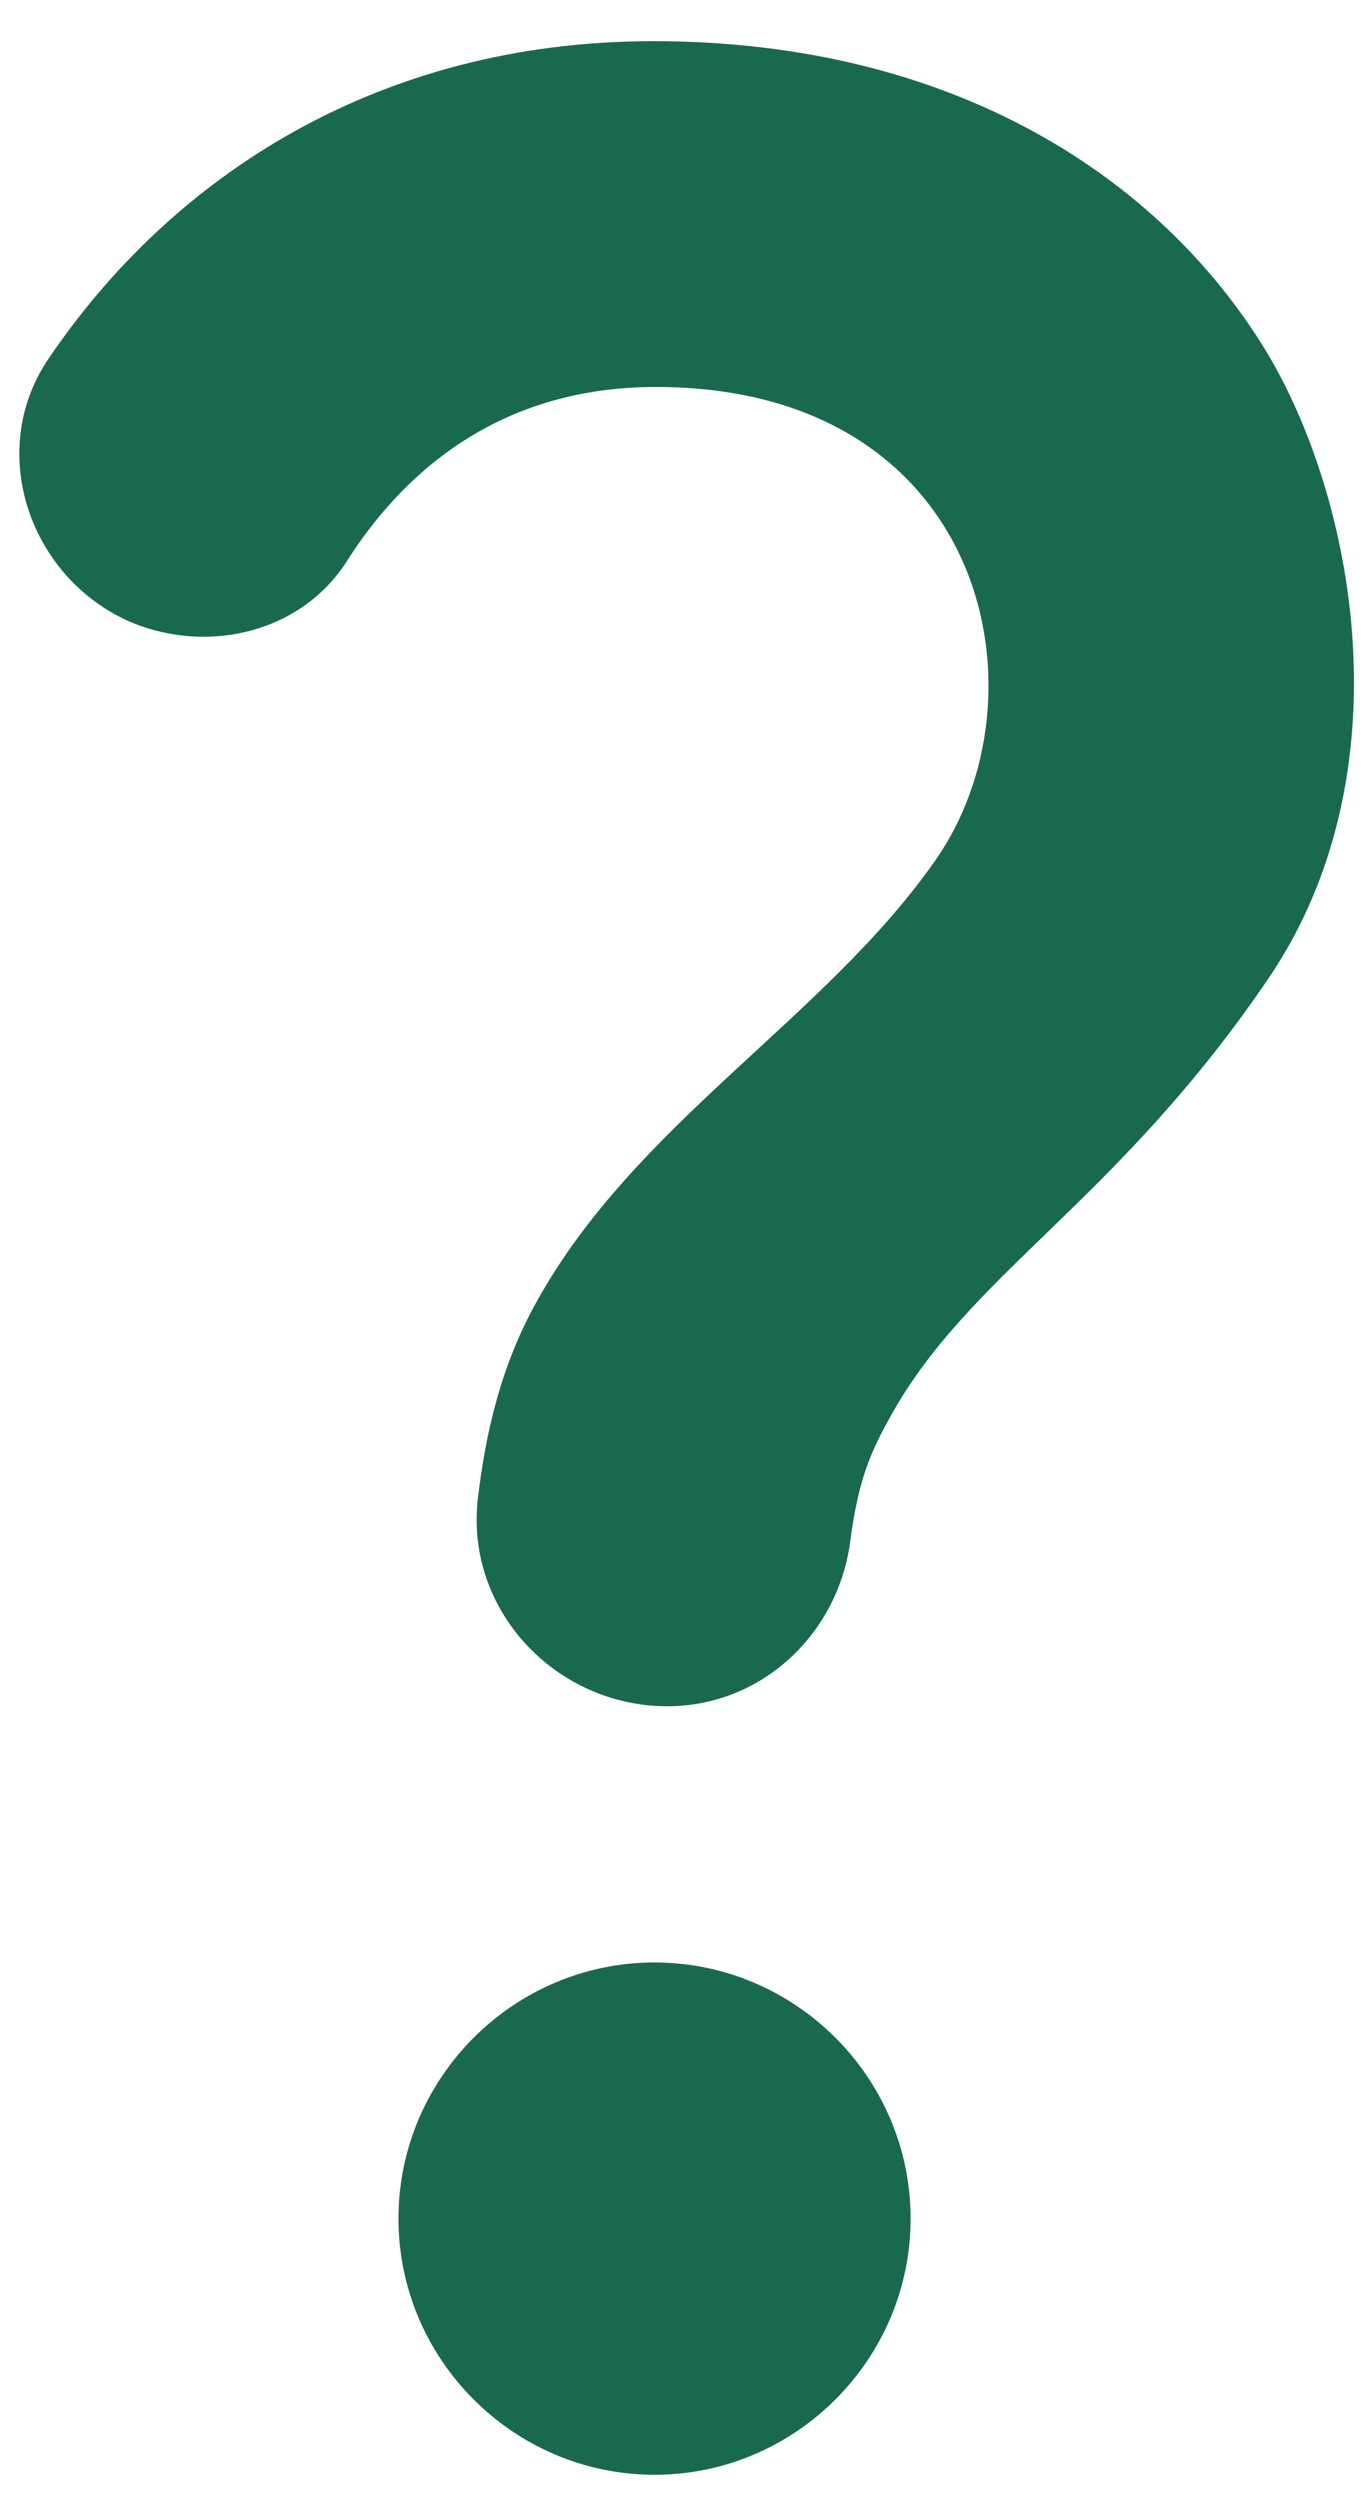 <svg width="28" height="51" viewBox="0 0 28 51" fill="none" xmlns="http://www.w3.org/2000/svg">
<path d="M2.696 12.704C0.606 11.815 -0.283 9.228 0.971 7.347C3.506 3.584 7.74 0.84 13.332 0.84C19.473 0.84 23.68 3.636 25.823 7.138C27.652 10.143 28.723 15.761 25.901 19.942C22.765 24.567 19.76 25.979 18.14 28.958C17.748 29.663 17.513 30.238 17.356 31.414C17.121 33.322 15.553 34.811 13.619 34.811C11.346 34.811 9.49 32.851 9.752 30.578C9.908 29.245 10.222 27.86 10.954 26.553C12.966 22.921 16.833 20.778 19.081 17.564C21.459 14.193 20.126 7.895 13.384 7.895C10.327 7.895 8.341 9.489 7.112 11.397C6.198 12.887 4.29 13.357 2.696 12.704ZM18.584 45.264C18.584 48.138 16.232 50.49 13.358 50.49C10.483 50.49 8.132 48.138 8.132 45.264C8.132 42.389 10.483 40.038 13.358 40.038C16.232 40.038 18.584 42.389 18.584 45.264Z" fill="#196950"/>
</svg>
